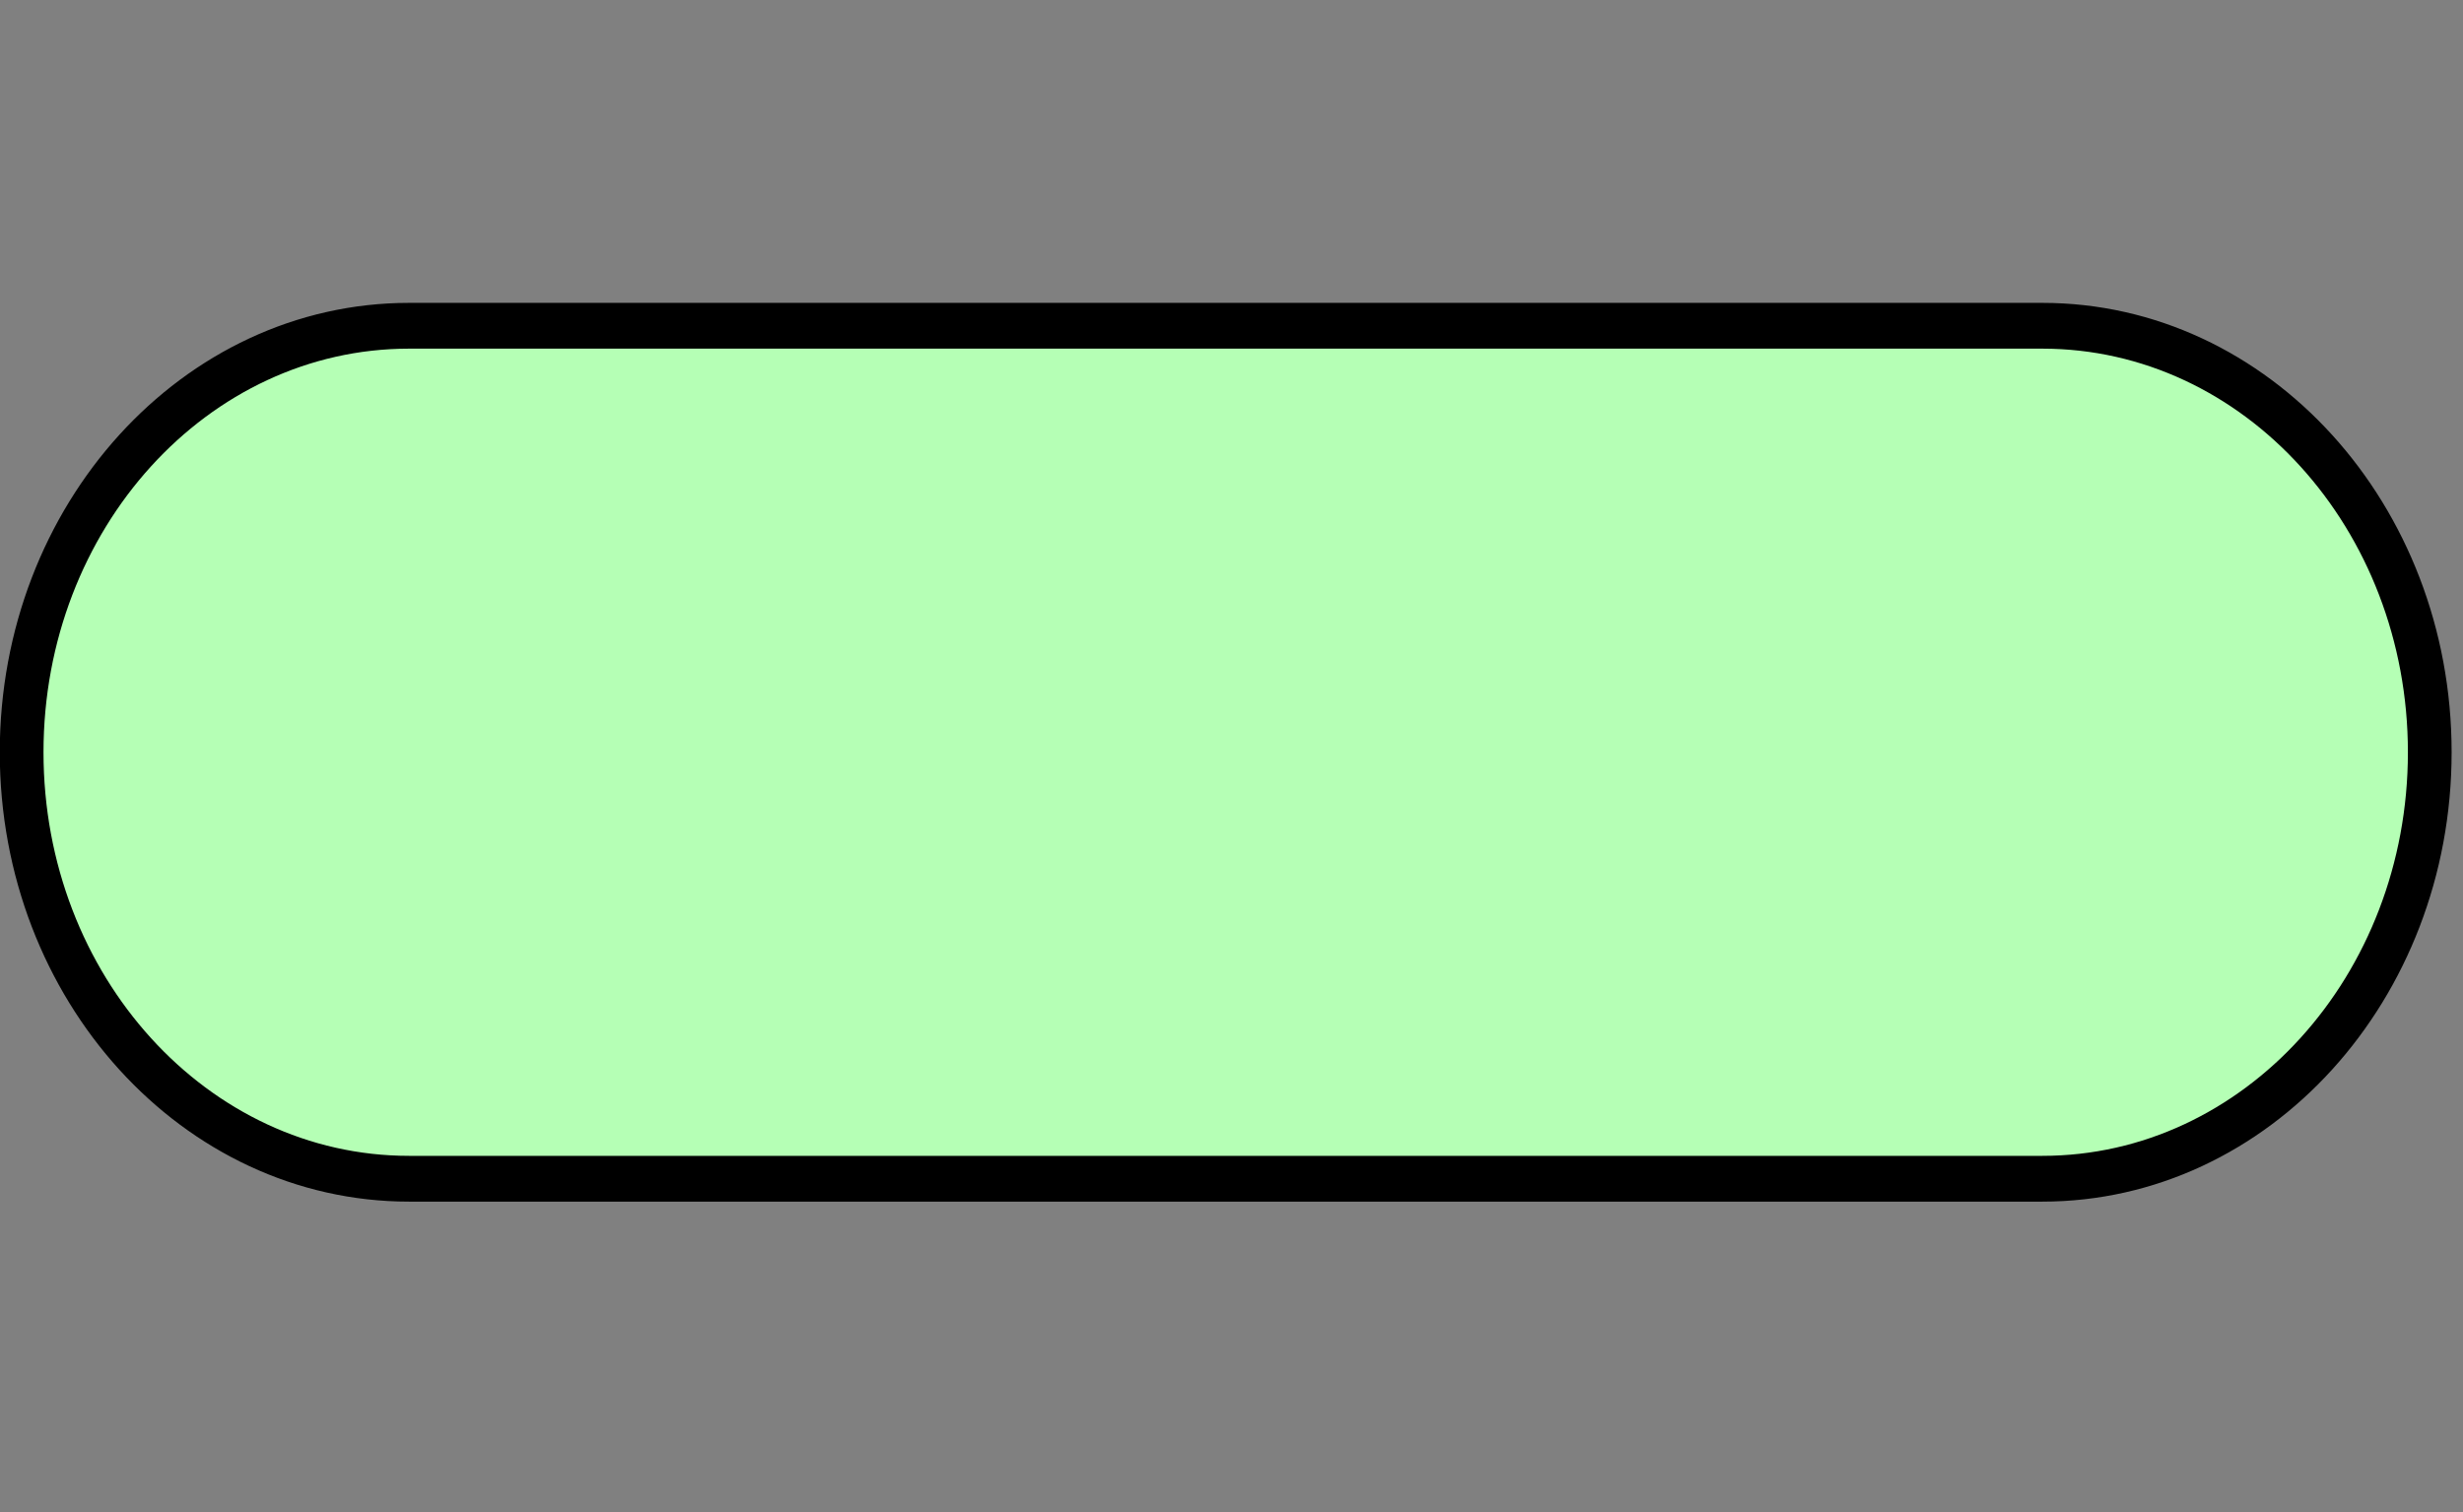 <?xml version="1.0" encoding="UTF-8" standalone="no"?>
<svg
   xmlns:dc="http://purl.org/dc/elements/1.1/"
   xmlns:cc="http://creativecommons.org/ns#"
   xmlns:rdf="http://www.w3.org/1999/02/22-rdf-syntax-ns#"
   xmlns:svg="http://www.w3.org/2000/svg"
   xmlns="http://www.w3.org/2000/svg"
   xmlns:sodipodi="http://sodipodi.sourceforge.net/DTD/sodipodi-0.dtd"
   xmlns:inkscape="http://www.inkscape.org/namespaces/inkscape"
   width="570"
   height="350"
   id="svg15292"
   version="1.1"
   inkscape:version="0.91 r13725"
   sodipodi:docname="InfrastructureService.svg">
  <rect width="100%" height="100%" fill="#808080" stroke="none"/>
  <defs
     id="defs15301" />
  <sodipodi:namedview
     pagecolor="#ffffff"
     bordercolor="#666666"
     borderopacity="1"
     objecttolerance="10"
     gridtolerance="10"
     guidetolerance="10"
     inkscape:pageopacity="0"
     inkscape:pageshadow="2"
     inkscape:window-width="1366"
     inkscape:window-height="706"
     id="namedview15299"
     showgrid="false"
     inkscape:zoom="1"
     inkscape:cx="388.5"
     inkscape:cy="101.5"
     inkscape:window-x="-8"
     inkscape:window-y="-8"
     inkscape:window-maximized="1"
     inkscape:current-layer="svg15292" />
  <!-- Created with SVG-edit - http://svg-edit.googlecode.com/ -->
  <g
     id="g15294"
     transform="matrix(0.977,0,0,1.023,0.121,70.29)"
     style="stroke-width:10.357;stroke-miterlimit:4;stroke-dasharray:none">
    <title
       id="title15296">Layer 1</title>
    <path
       d="m 96.768,4.998 386.881,0 0,0 c 50.683,0 91.772,43.205 91.772,96.503 0,53.289 -41.089,96.496 -91.772,96.496 l -386.881,0 0,0 c -50.681,0 -91.767,-43.207 -91.767,-96.496 0,-53.298 41.086,-96.503 91.767,-96.503 z"
       id="svg_1"
       inkscape:connector-curvature="0"
       style="fill:#b5ffb5;stroke:#000000;stroke-width:10.357;stroke-miterlimit:4;stroke-dasharray:none" />
  </g>
  <path
     style="fill:none;fill-rule:evenodd;stroke:none;stroke-width:1px;stroke-linecap:butt;stroke-linejoin:miter;stroke-opacity:1"
     d="m 75,71 418,-2 54,38 20,47 0,49 -25,44 -52,33 L 72,278 24,249 2,209 2,141 27,94 Z"
     id="PapyrusPath"
     inkscape:connector-curvature="0"
     inkscape:label="#path5806"
     sodipodi:nodetypes="ccccccccccccc" />
</svg>
